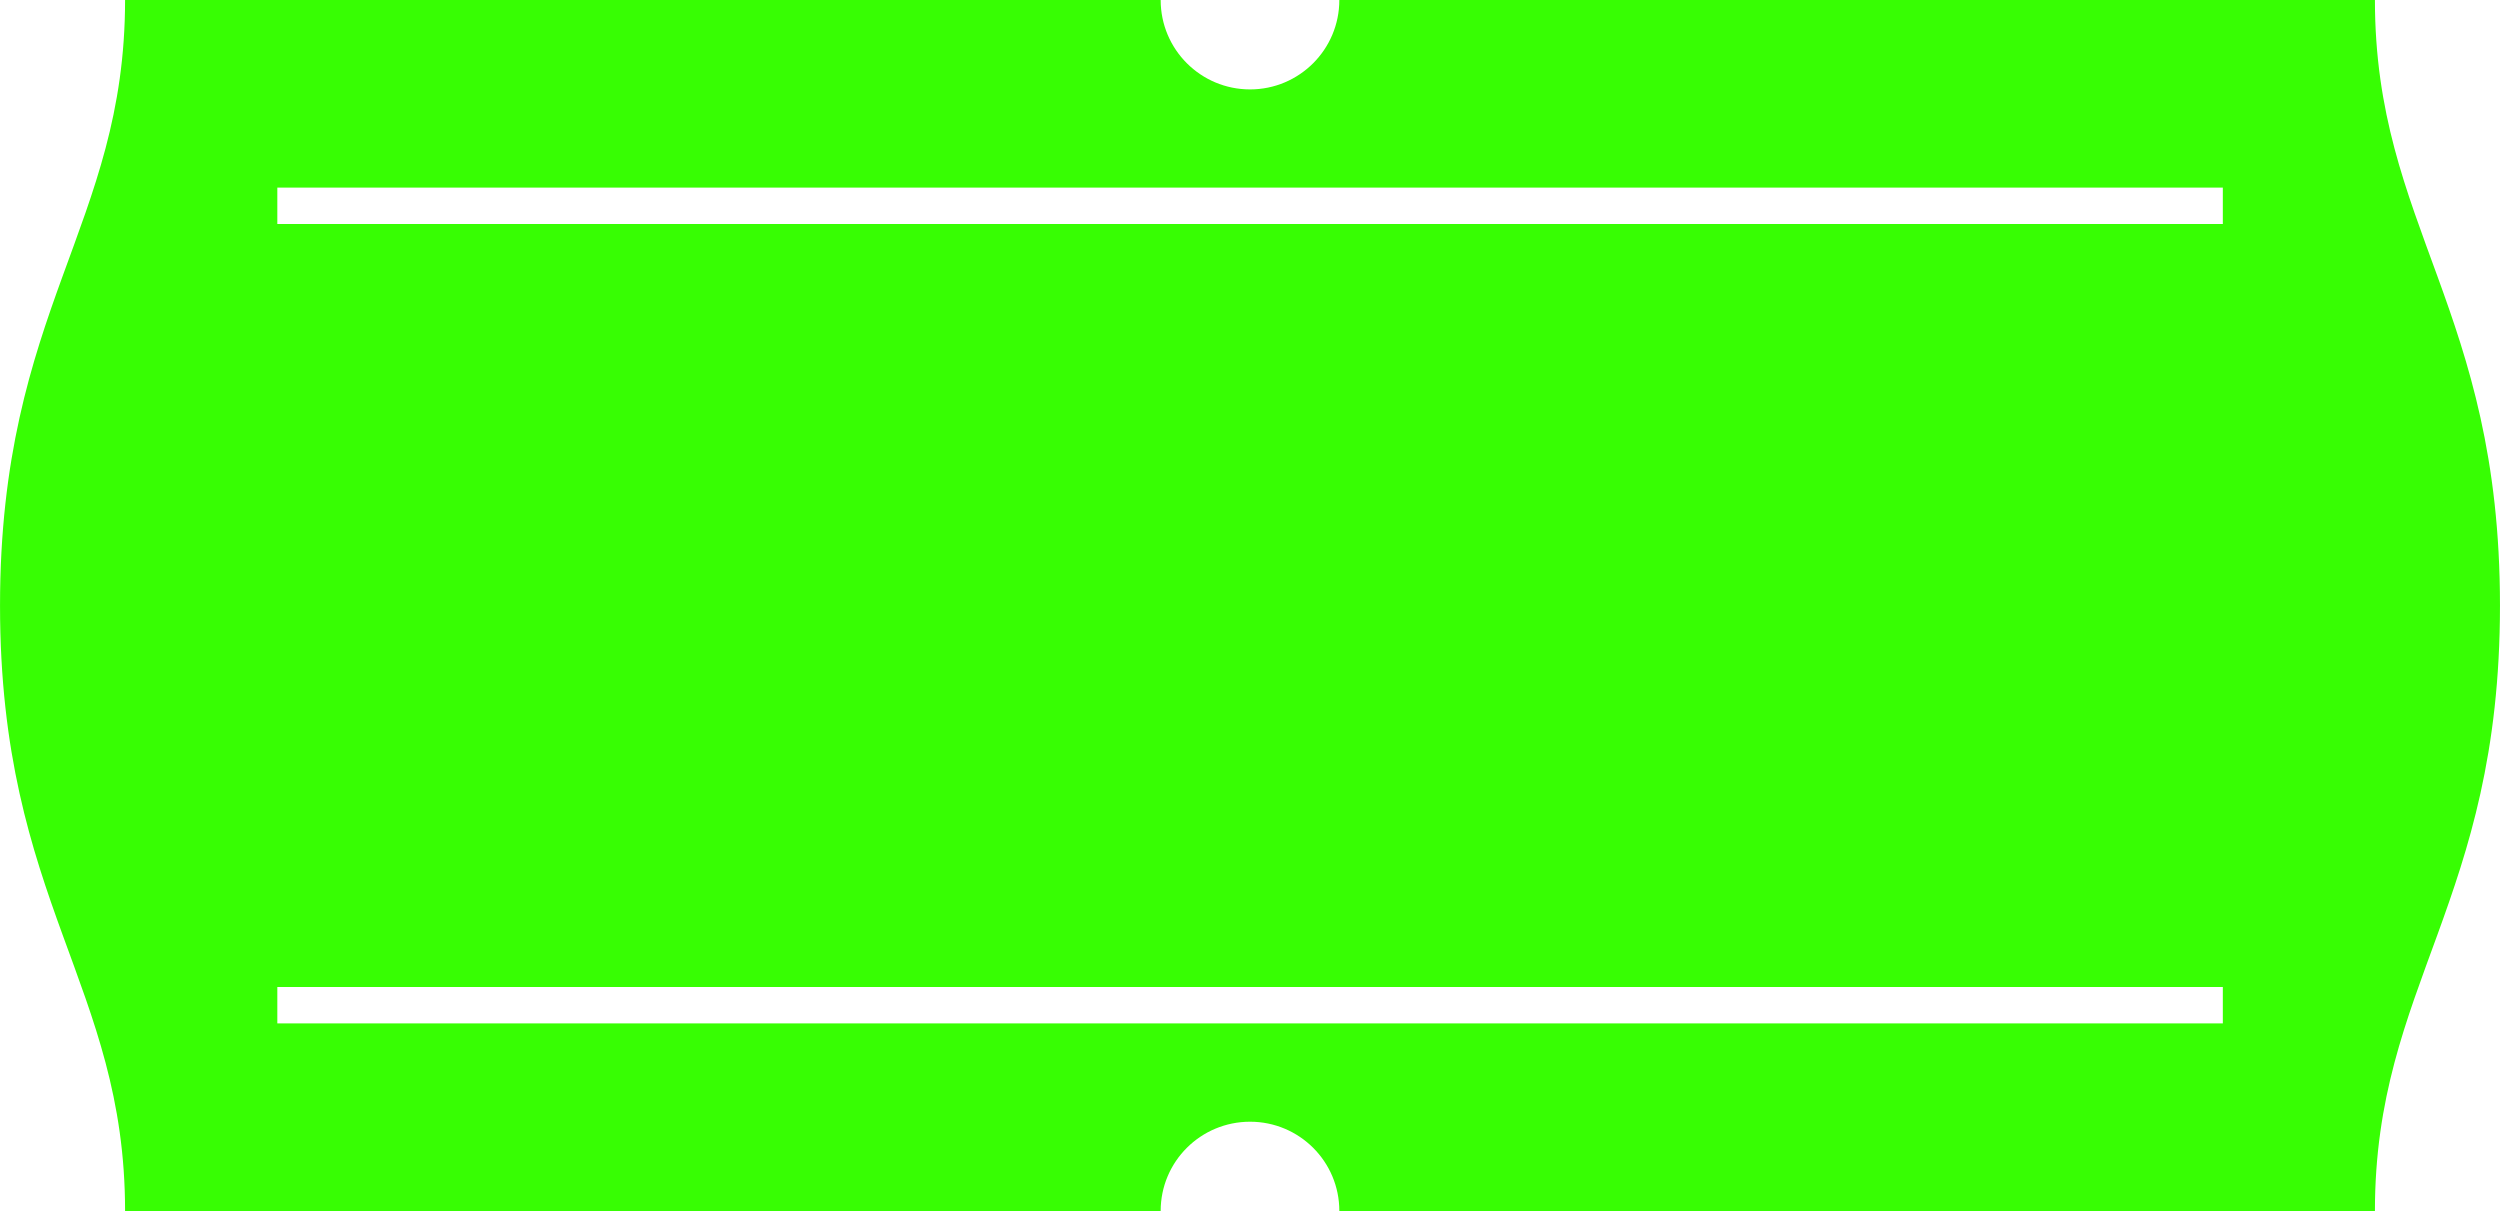 <?xml version="1.0" encoding="UTF-8"?>
<!DOCTYPE svg PUBLIC "-//W3C//DTD SVG 1.1//EN" "http://www.w3.org/Graphics/SVG/1.1/DTD/svg11.dtd">
<!-- Creator: CorelDRAW X8 -->
<svg xmlns="http://www.w3.org/2000/svg" xml:space="preserve" width="159.933mm" height="77.47mm" version="1.1" style="shape-rendering:geometricPrecision; text-rendering:geometricPrecision; image-rendering:optimizeQuality; fill-rule:evenodd; clip-rule:evenodd"
viewBox="0 0 15993 7747"
 xmlns:xlink="http://www.w3.org/1999/xlink">
 <defs>
  <style type="text/css">
   <![CDATA[
    .fil0 {fill:#37fe03}
   ]]>
  </style>
 </defs>
 <g id="Слой_x0020_1">
  <path class="fil0" d="M800 0l6625 0c0,316 256,572 572,572 315,0 571,-256 571,-572l6625 0c0,1447 800,1976 800,3874 0,1897 -800,2426 -800,3873l-6625 0c0,-316 -256,-571 -571,-571 -316,0 -572,255 -572,571l-6625 0c0,-1447 -800,-1976 -800,-3873 0,-1898 800,-2427 800,-3874zm974 6314l12446 0 0 233 -12446 0 0 -233zm0 -5114l12446 0 0 233 -12446 0 0 -233z"/>
 </g>
</svg>